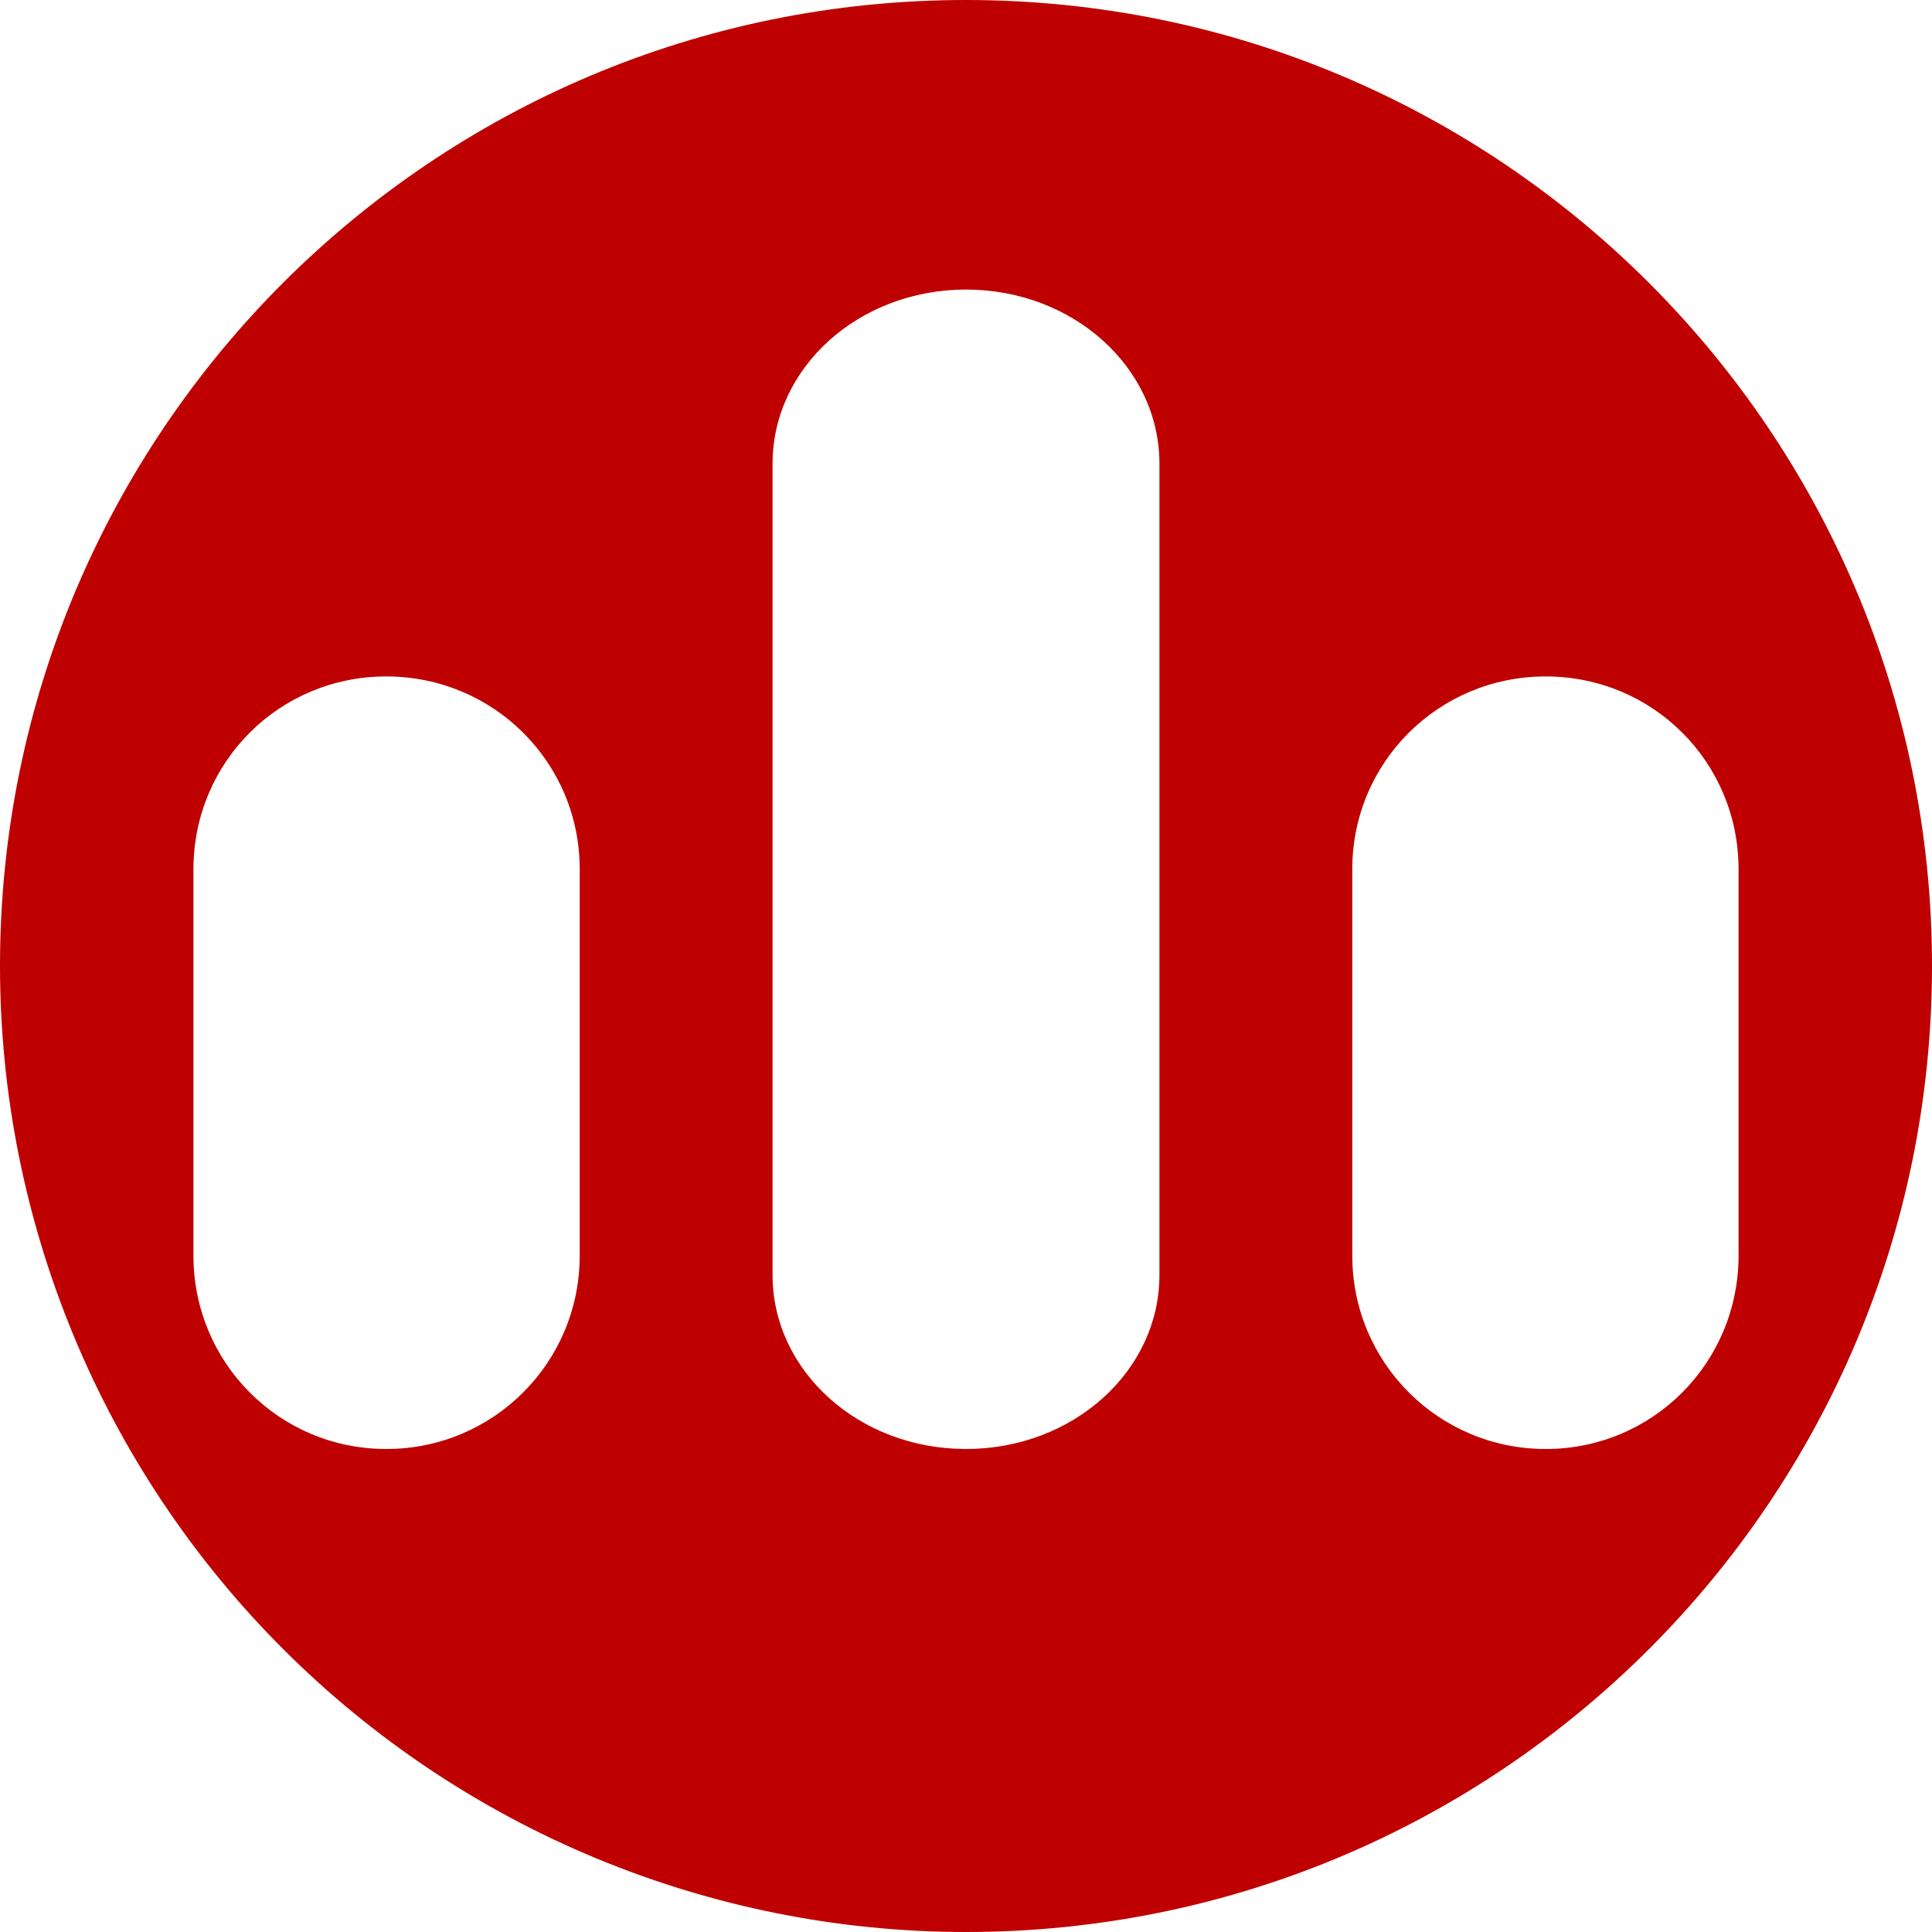 
<svg xmlns="http://www.w3.org/2000/svg" xmlns:xlink="http://www.w3.org/1999/xlink" width="16px" height="16px" viewBox="0 0 16 16" version="1.1">
<g id="surface1">
<path style=" stroke:none;fill-rule:nonzero;fill:#bf0000;fill-opacity:1;" d="M 8 0 C 3.582 0 0 3.582 0 8 C 0 10.121 0.844 12.156 2.344 13.656 C 3.844 15.156 5.879 16 8 16 C 12.418 16 16 12.418 16 8 C 16 3.582 12.418 0 8 0 Z M 8 2.398 C 8.887 2.398 9.602 3.043 9.602 3.84 L 9.602 10.559 C 9.602 11.355 8.887 12 8 12 C 7.113 12 6.398 11.355 6.398 10.559 L 6.398 3.84 C 6.398 3.043 7.113 2.398 8 2.398 Z M 3.199 5.602 C 4.086 5.602 4.801 6.312 4.801 7.199 L 4.801 10.398 C 4.801 11.285 4.086 12 3.199 12 C 2.312 12 1.602 11.285 1.602 10.398 L 1.602 7.199 C 1.602 6.312 2.312 5.602 3.199 5.602 Z M 12.801 5.602 C 13.688 5.602 14.398 6.312 14.398 7.199 L 14.398 10.398 C 14.398 11.285 13.688 12 12.801 12 C 11.914 12 11.199 11.285 11.199 10.398 L 11.199 7.199 C 11.199 6.312 11.914 5.602 12.801 5.602 Z M 12.801 5.602 "/>
</g>
</svg>
